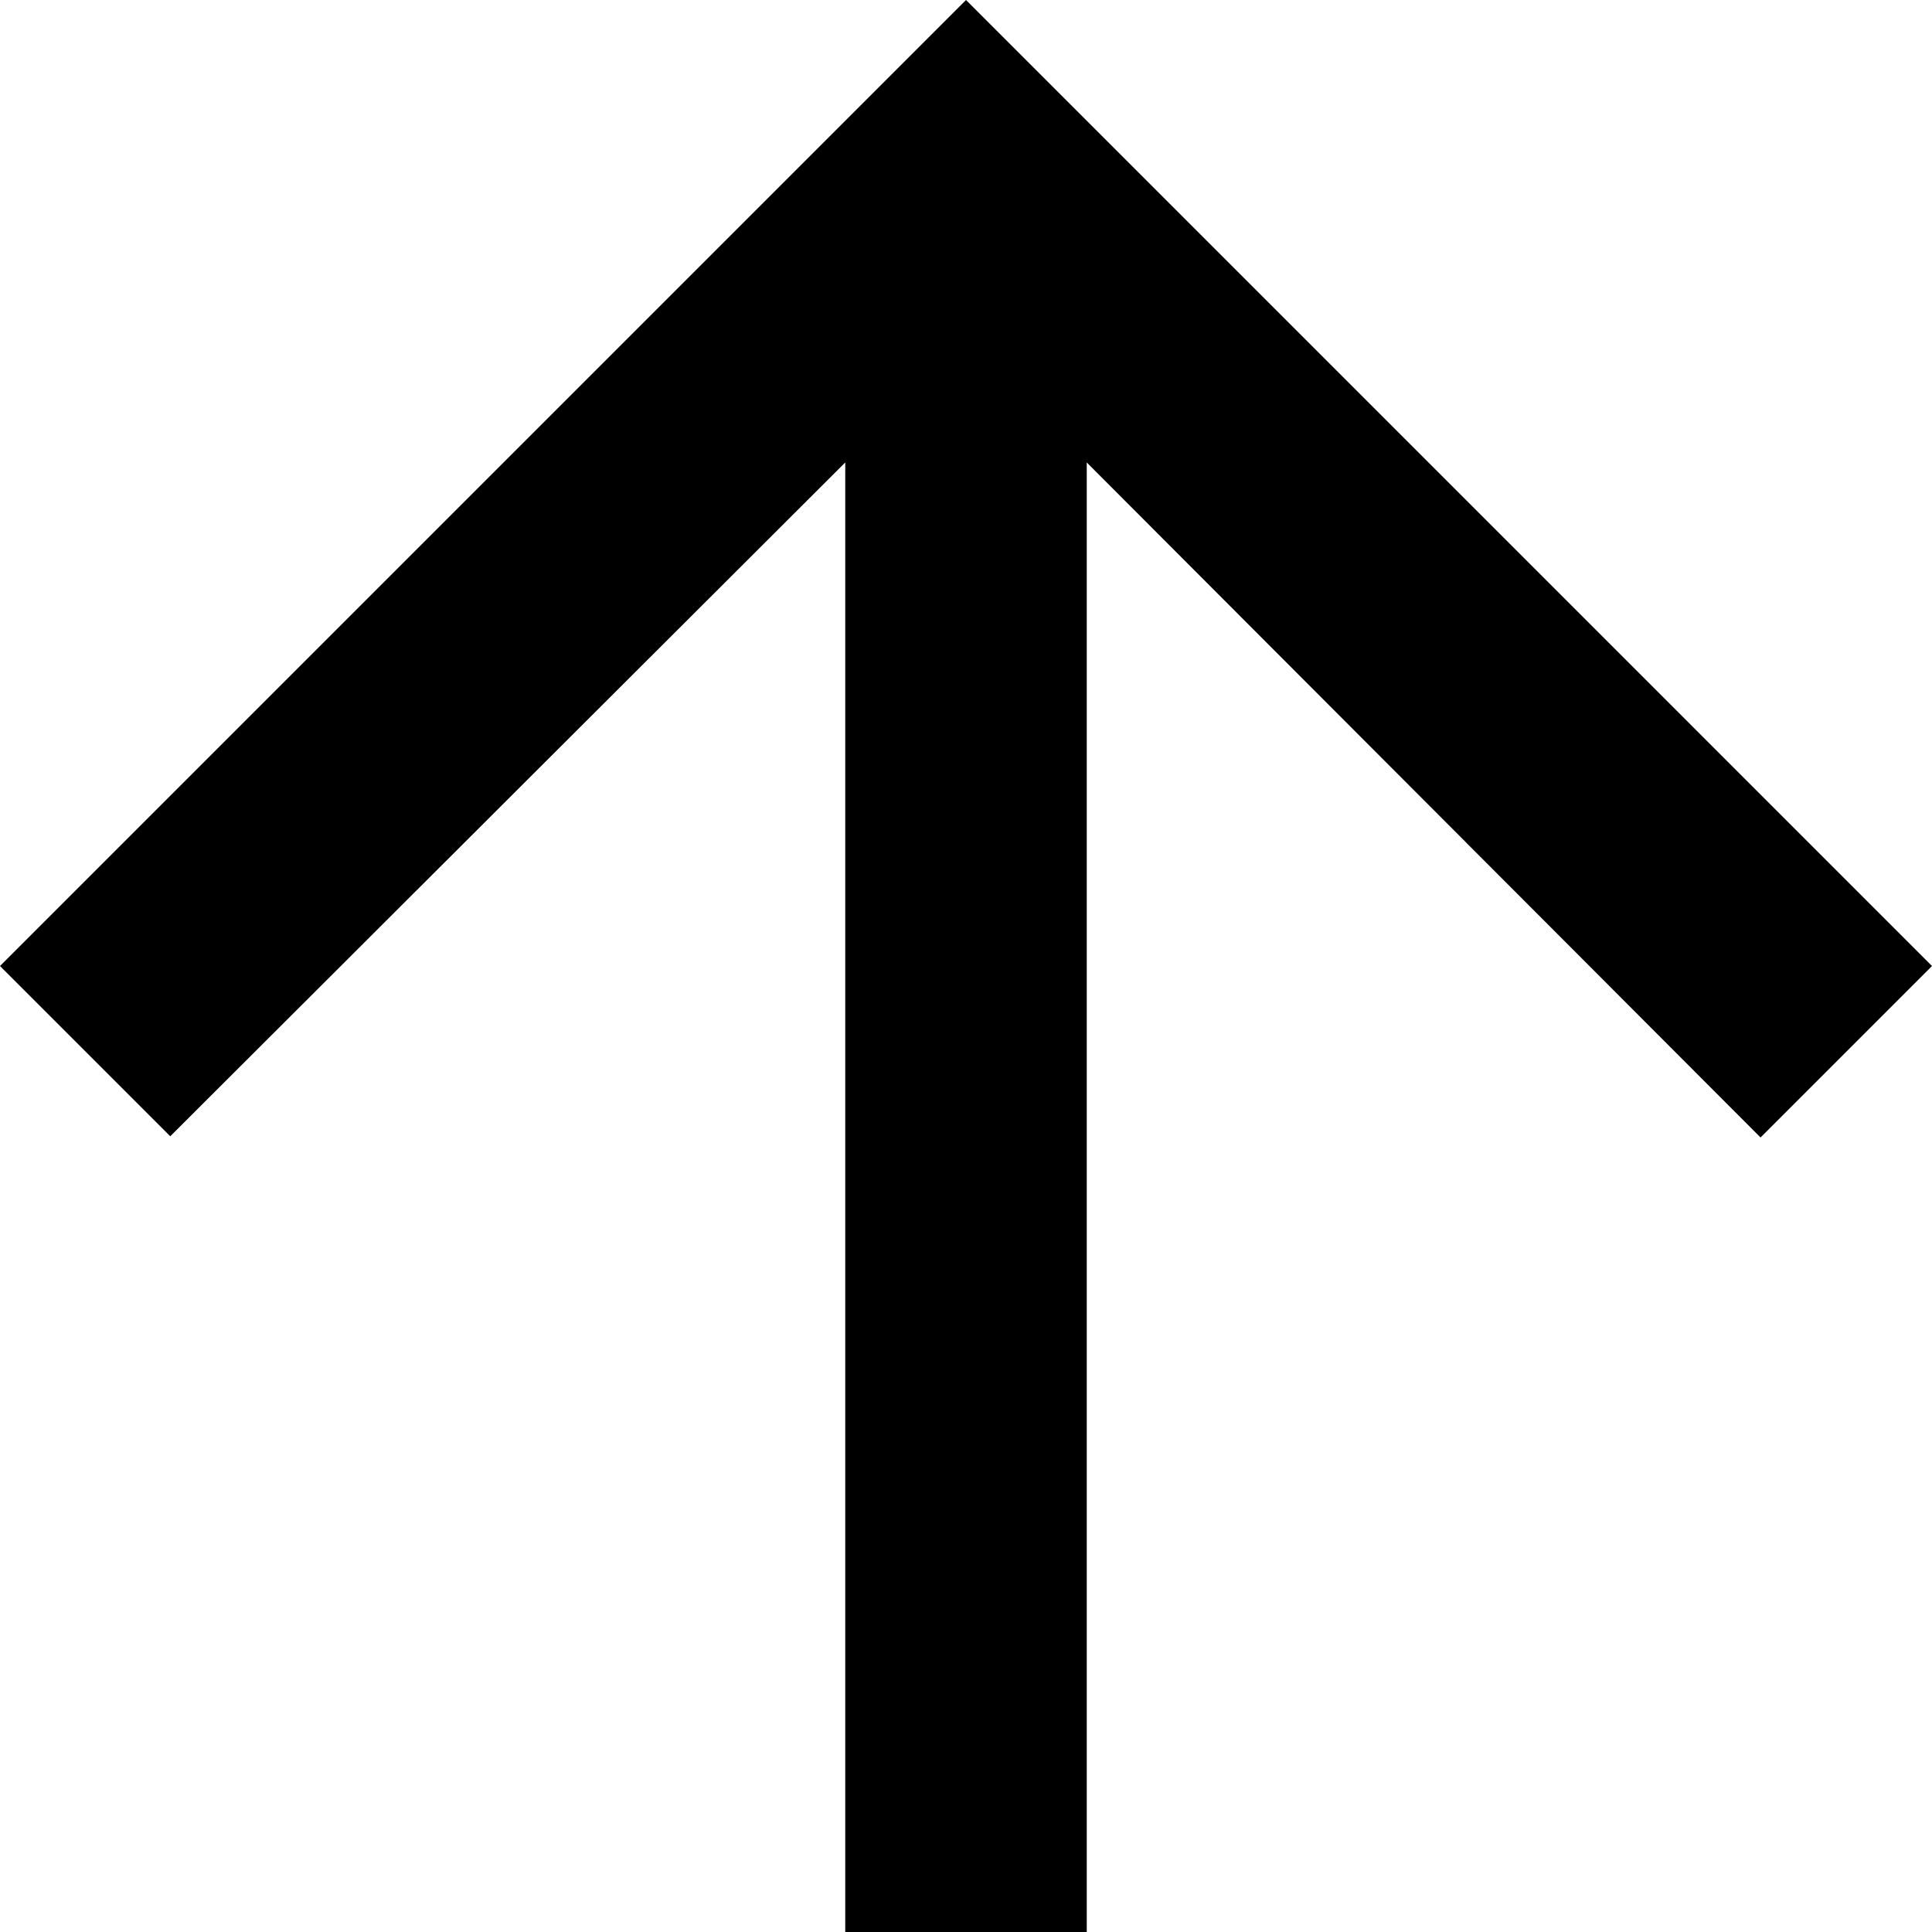 <?xml version="1.0" encoding="utf-8"?>
<svg viewBox="64.404 182.774 217.893 217.894" xmlns="http://www.w3.org/2000/svg">
  <title>Up Arrow</title>
  <path d="M 217.312 318.881 L 236.514 338.083 L 312.64 262.092 L 312.64 427.828 L 339.877 427.828 L 339.877 262.092 L 415.867 338.219 L 435.205 318.881 L 326.259 209.934 L 217.312 318.881 Z" fill="currentColor" transform="matrix(1, 0, 0, 1, -152.908, -27.16)"></path>
</svg>
